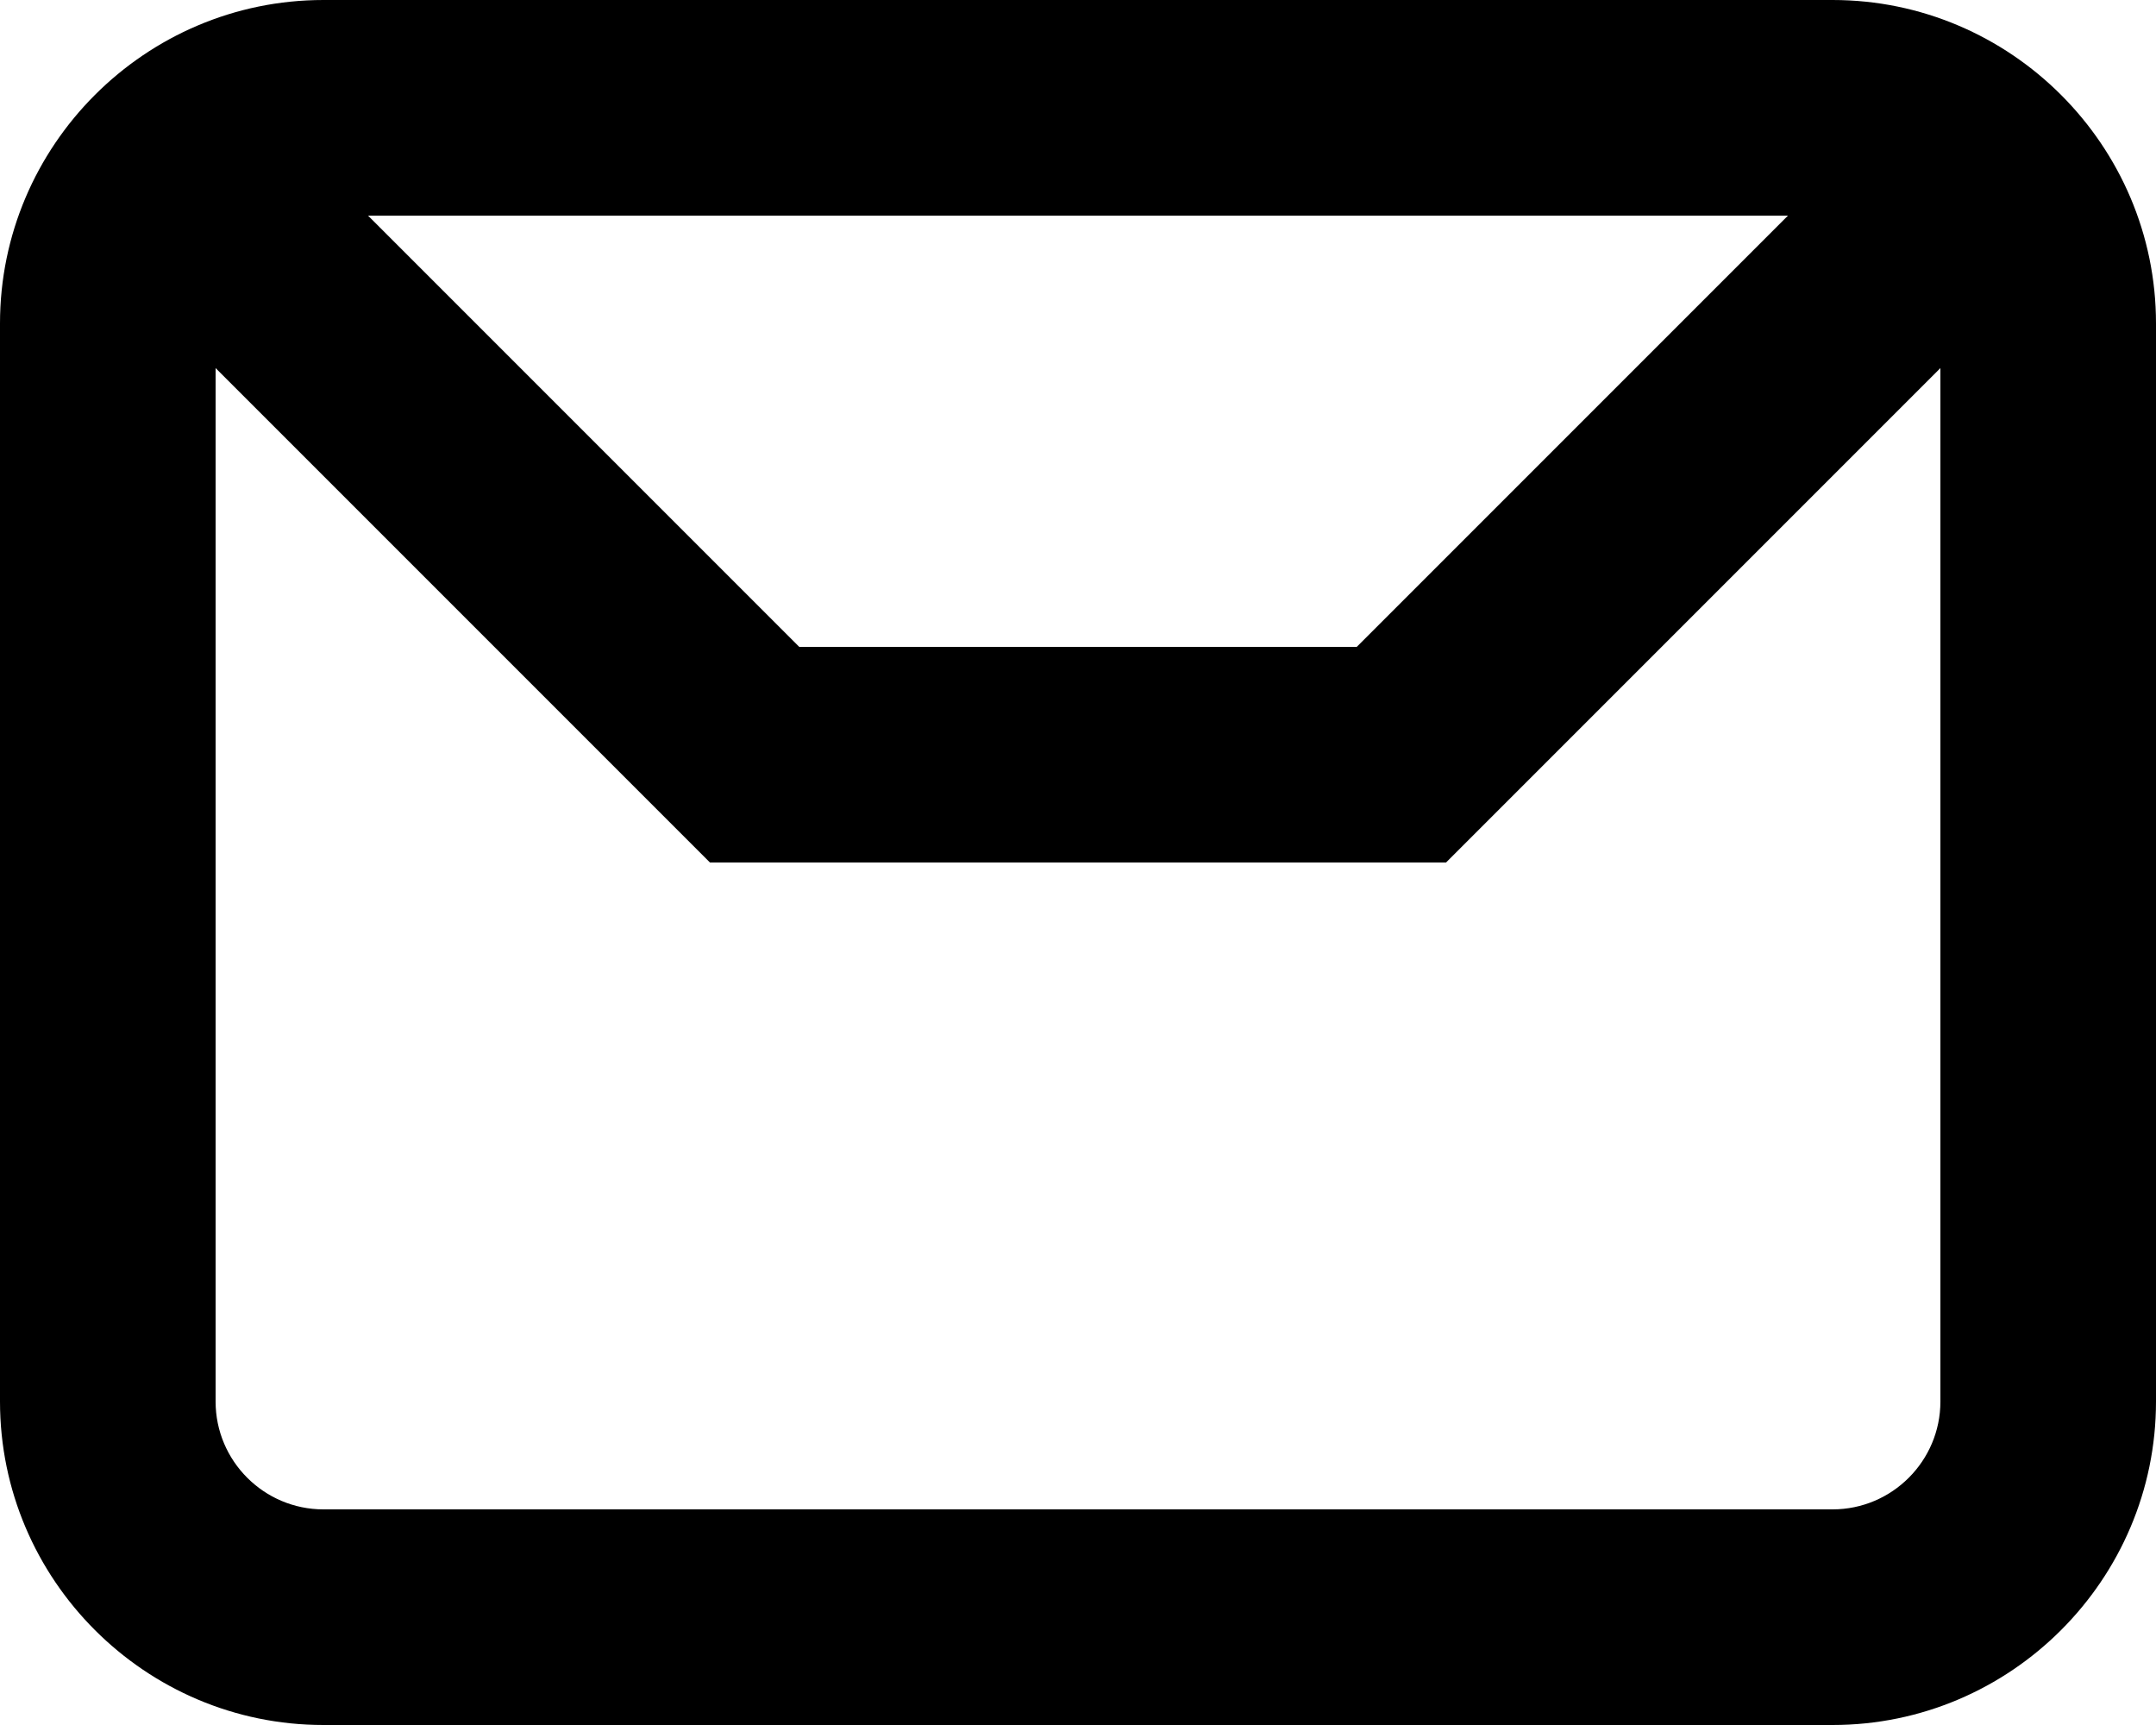 <?xml version="1.0" encoding="UTF-8"?>
<svg xmlns="http://www.w3.org/2000/svg" xmlns:xlink="http://www.w3.org/1999/xlink" width="20pt" height="16pt" viewBox="0 0 20 16" version="1.1">
<g id="surface1">
<path style=" stroke:none;fill-rule:nonzero;fill:rgb(0%,0%,0%);fill-opacity:1;" d="M 17 14 L 3 14 C 2.449 14 2 13.551 2 13 L 2 3.414 L 6.586 8 L 13.414 8 L 18 3.414 L 18 13 C 18 13.551 17.551 14 17 14 M 16.586 2 L 12.586 6 L 7.414 6 L 3.414 2 Z M 17 0 L 3 0 C 1.348 0 0 1.348 0 3 L 0 13 C 0 14.652 1.348 16 3 16 L 17 16 C 18.652 16 20 14.652 20 13 L 20 3 C 20 1.348 18.652 0 17 0 "/>
</g>
</svg>
